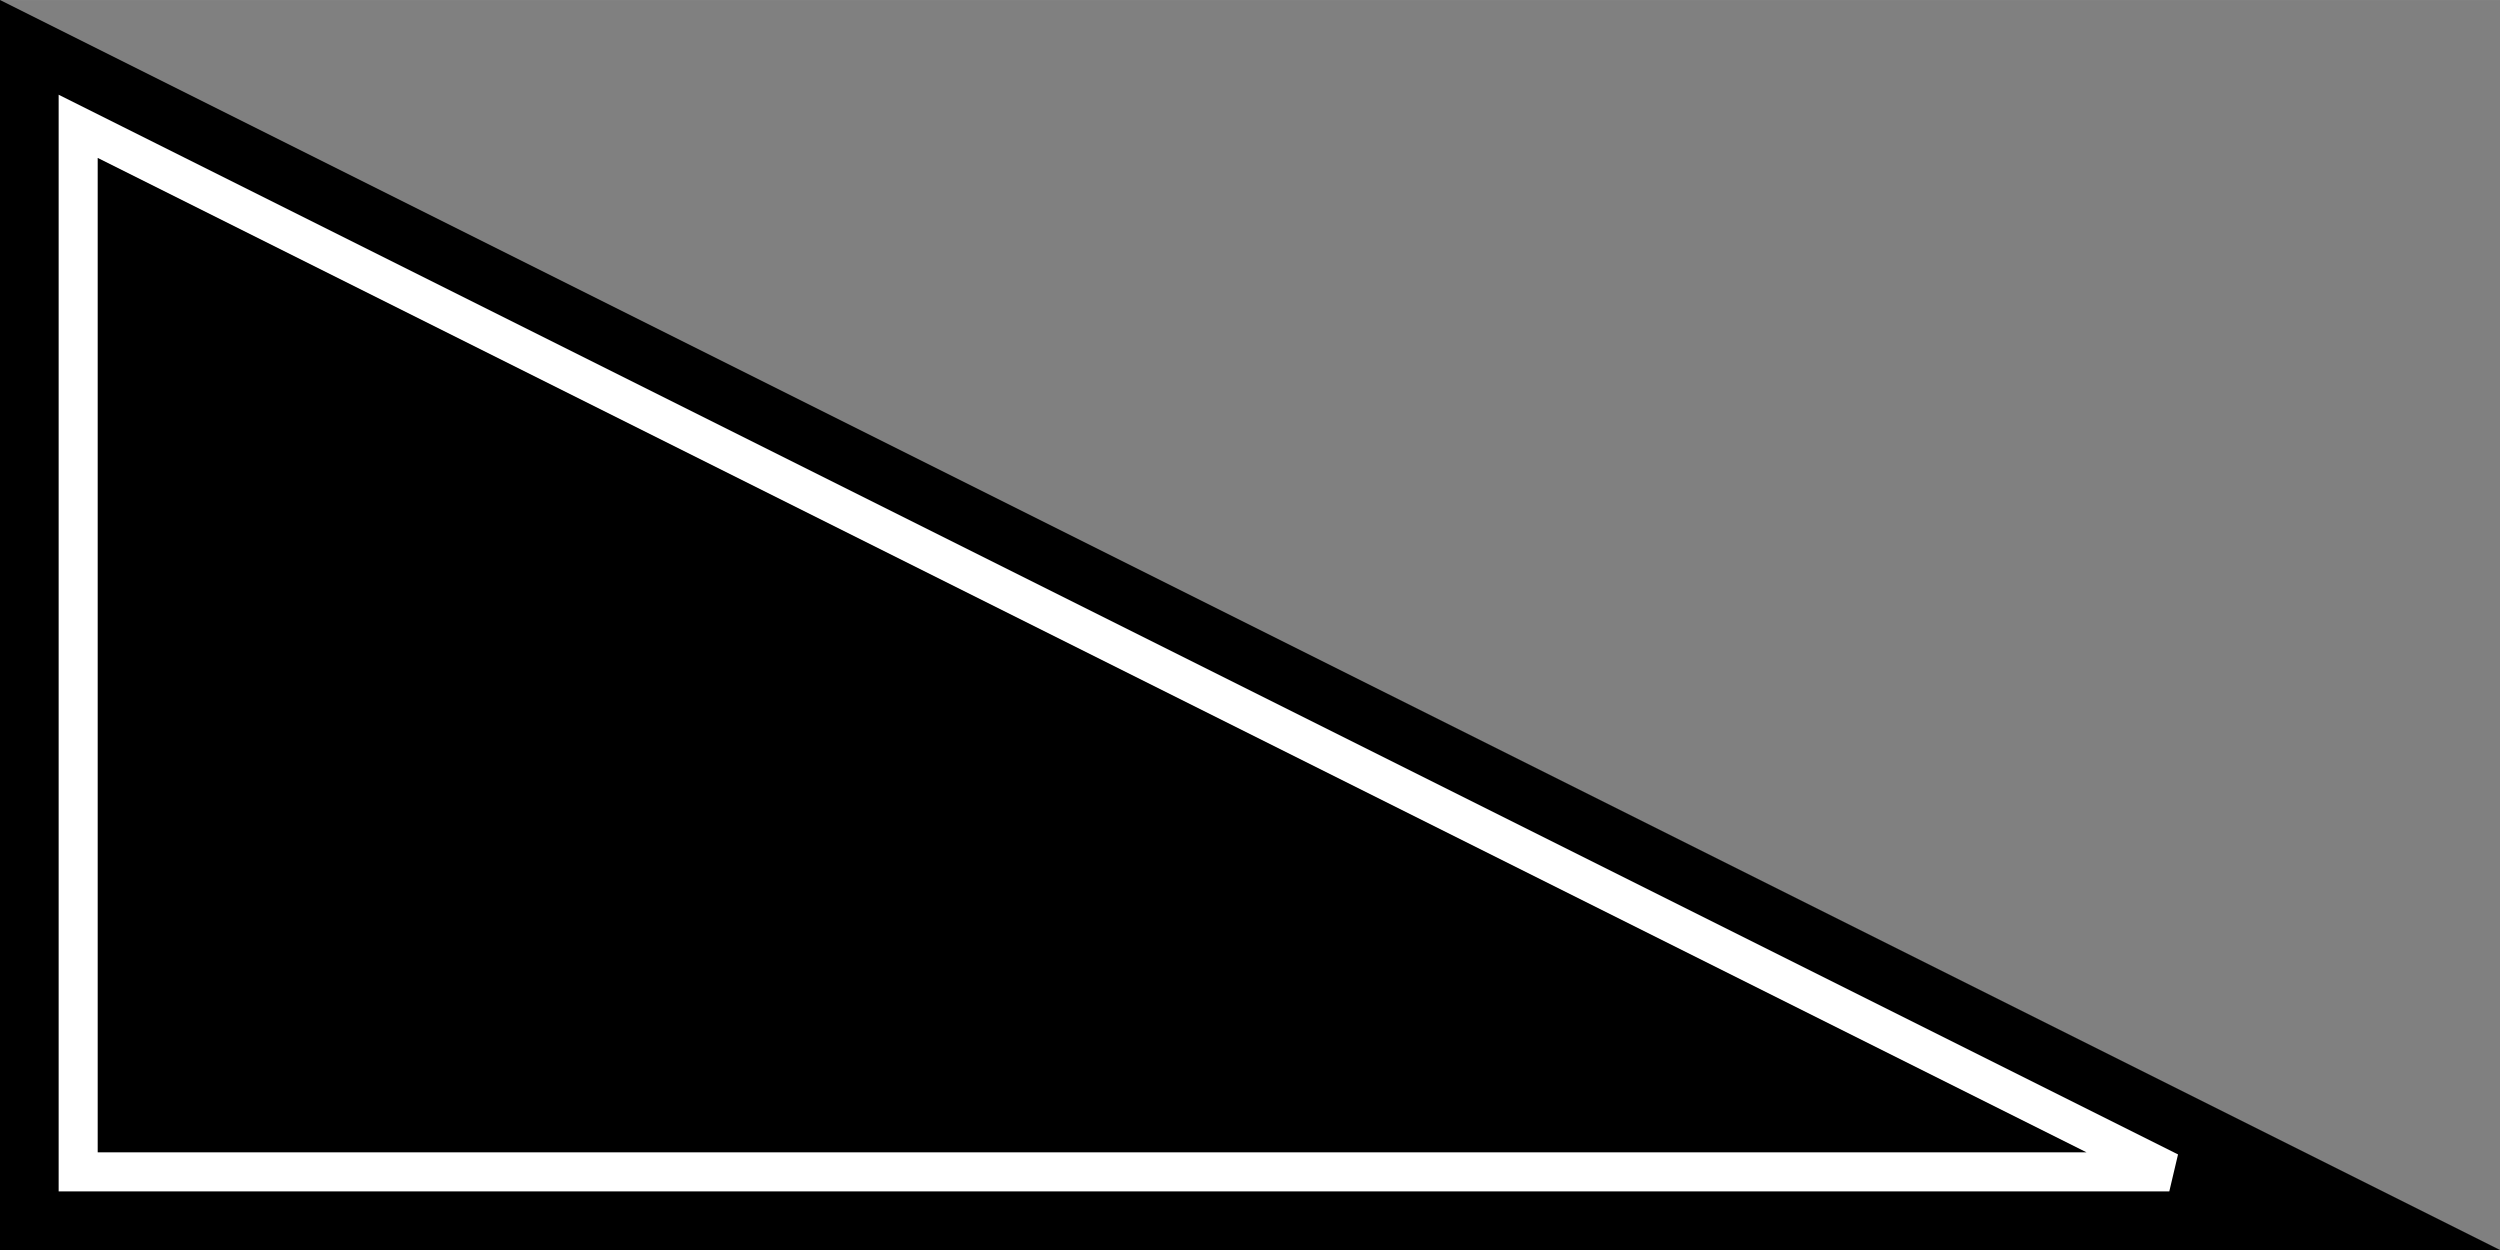 <?xml version="1.0" encoding="UTF-8" standalone="no"?>
<!-- Created with Inkscape (http://www.inkscape.org/) -->

<svg
   width="128"
   height="64"
   viewBox="0 0 33.867 16.933"
   version="1.1"
   id="svg5"
   inkscape:version="1.2 (dc2aedaf03, 2022-05-15)"
   sodipodi:docname="1x2_slope.svg"
   xmlns:inkscape="http://www.inkscape.org/namespaces/inkscape"
   xmlns:sodipodi="http://sodipodi.sourceforge.net/DTD/sodipodi-0.dtd"
   xmlns="http://www.w3.org/2000/svg"
   xmlns:svg="http://www.w3.org/2000/svg">
  <rect x="0" y="0" width="33.867" height="16.933" fill="#808080" stroke="none"/>
  <sodipodi:namedview
     id="namedview7"
     pagecolor="#505050"
     bordercolor="#ffffff"
     borderopacity="1"
     inkscape:pageshadow="0"
     inkscape:pageopacity="0"
     inkscape:pagecheckerboard="1"
     inkscape:document-units="px"
     showgrid="true"
     units="px"
     width="64px"
     inkscape:zoom="10.401102"
     inkscape:cx="79.991524"
     inkscape:cy="63.262527"
     inkscape:window-width="1920"
     inkscape:window-height="1011"
     inkscape:window-x="0"
     inkscape:window-y="0"
     inkscape:window-maximized="1"
     inkscape:current-layer="layer1"
     inkscape:showpageshadow="2"
     inkscape:deskcolor="#505050">
    <inkscape:grid
       type="xygrid"
       id="grid890"
       empspacing="4"
       originx="0"
       originy="0" />
  </sodipodi:namedview>
  <defs
     id="defs2" />
  <g
     inkscape:groupmode="layer"
     id="layer1"
     inkscape:label="Layer 3">
    <path
       style="fill:#000000;stroke-width:0.529"
       d="m 0,0 v 16.933 l 33.867,-10e-7 z"
       id="path375"
       sodipodi:nodetypes="cccc" />
    <path
       id="path1121"
       style="fill:none;stroke:#ffffff;stroke-width:0.529;stroke-dasharray:none;stroke-linecap:butt;stroke-linejoin:miter"
       d="m 1.059,15.875 c 9.443,0 18.885,0 28.328,0 C 19.944,11.154 10.501,6.432 1.059,1.711 c -10e-8,4.721 0,9.443 0,14.164 z" />
  </g>
</svg>
